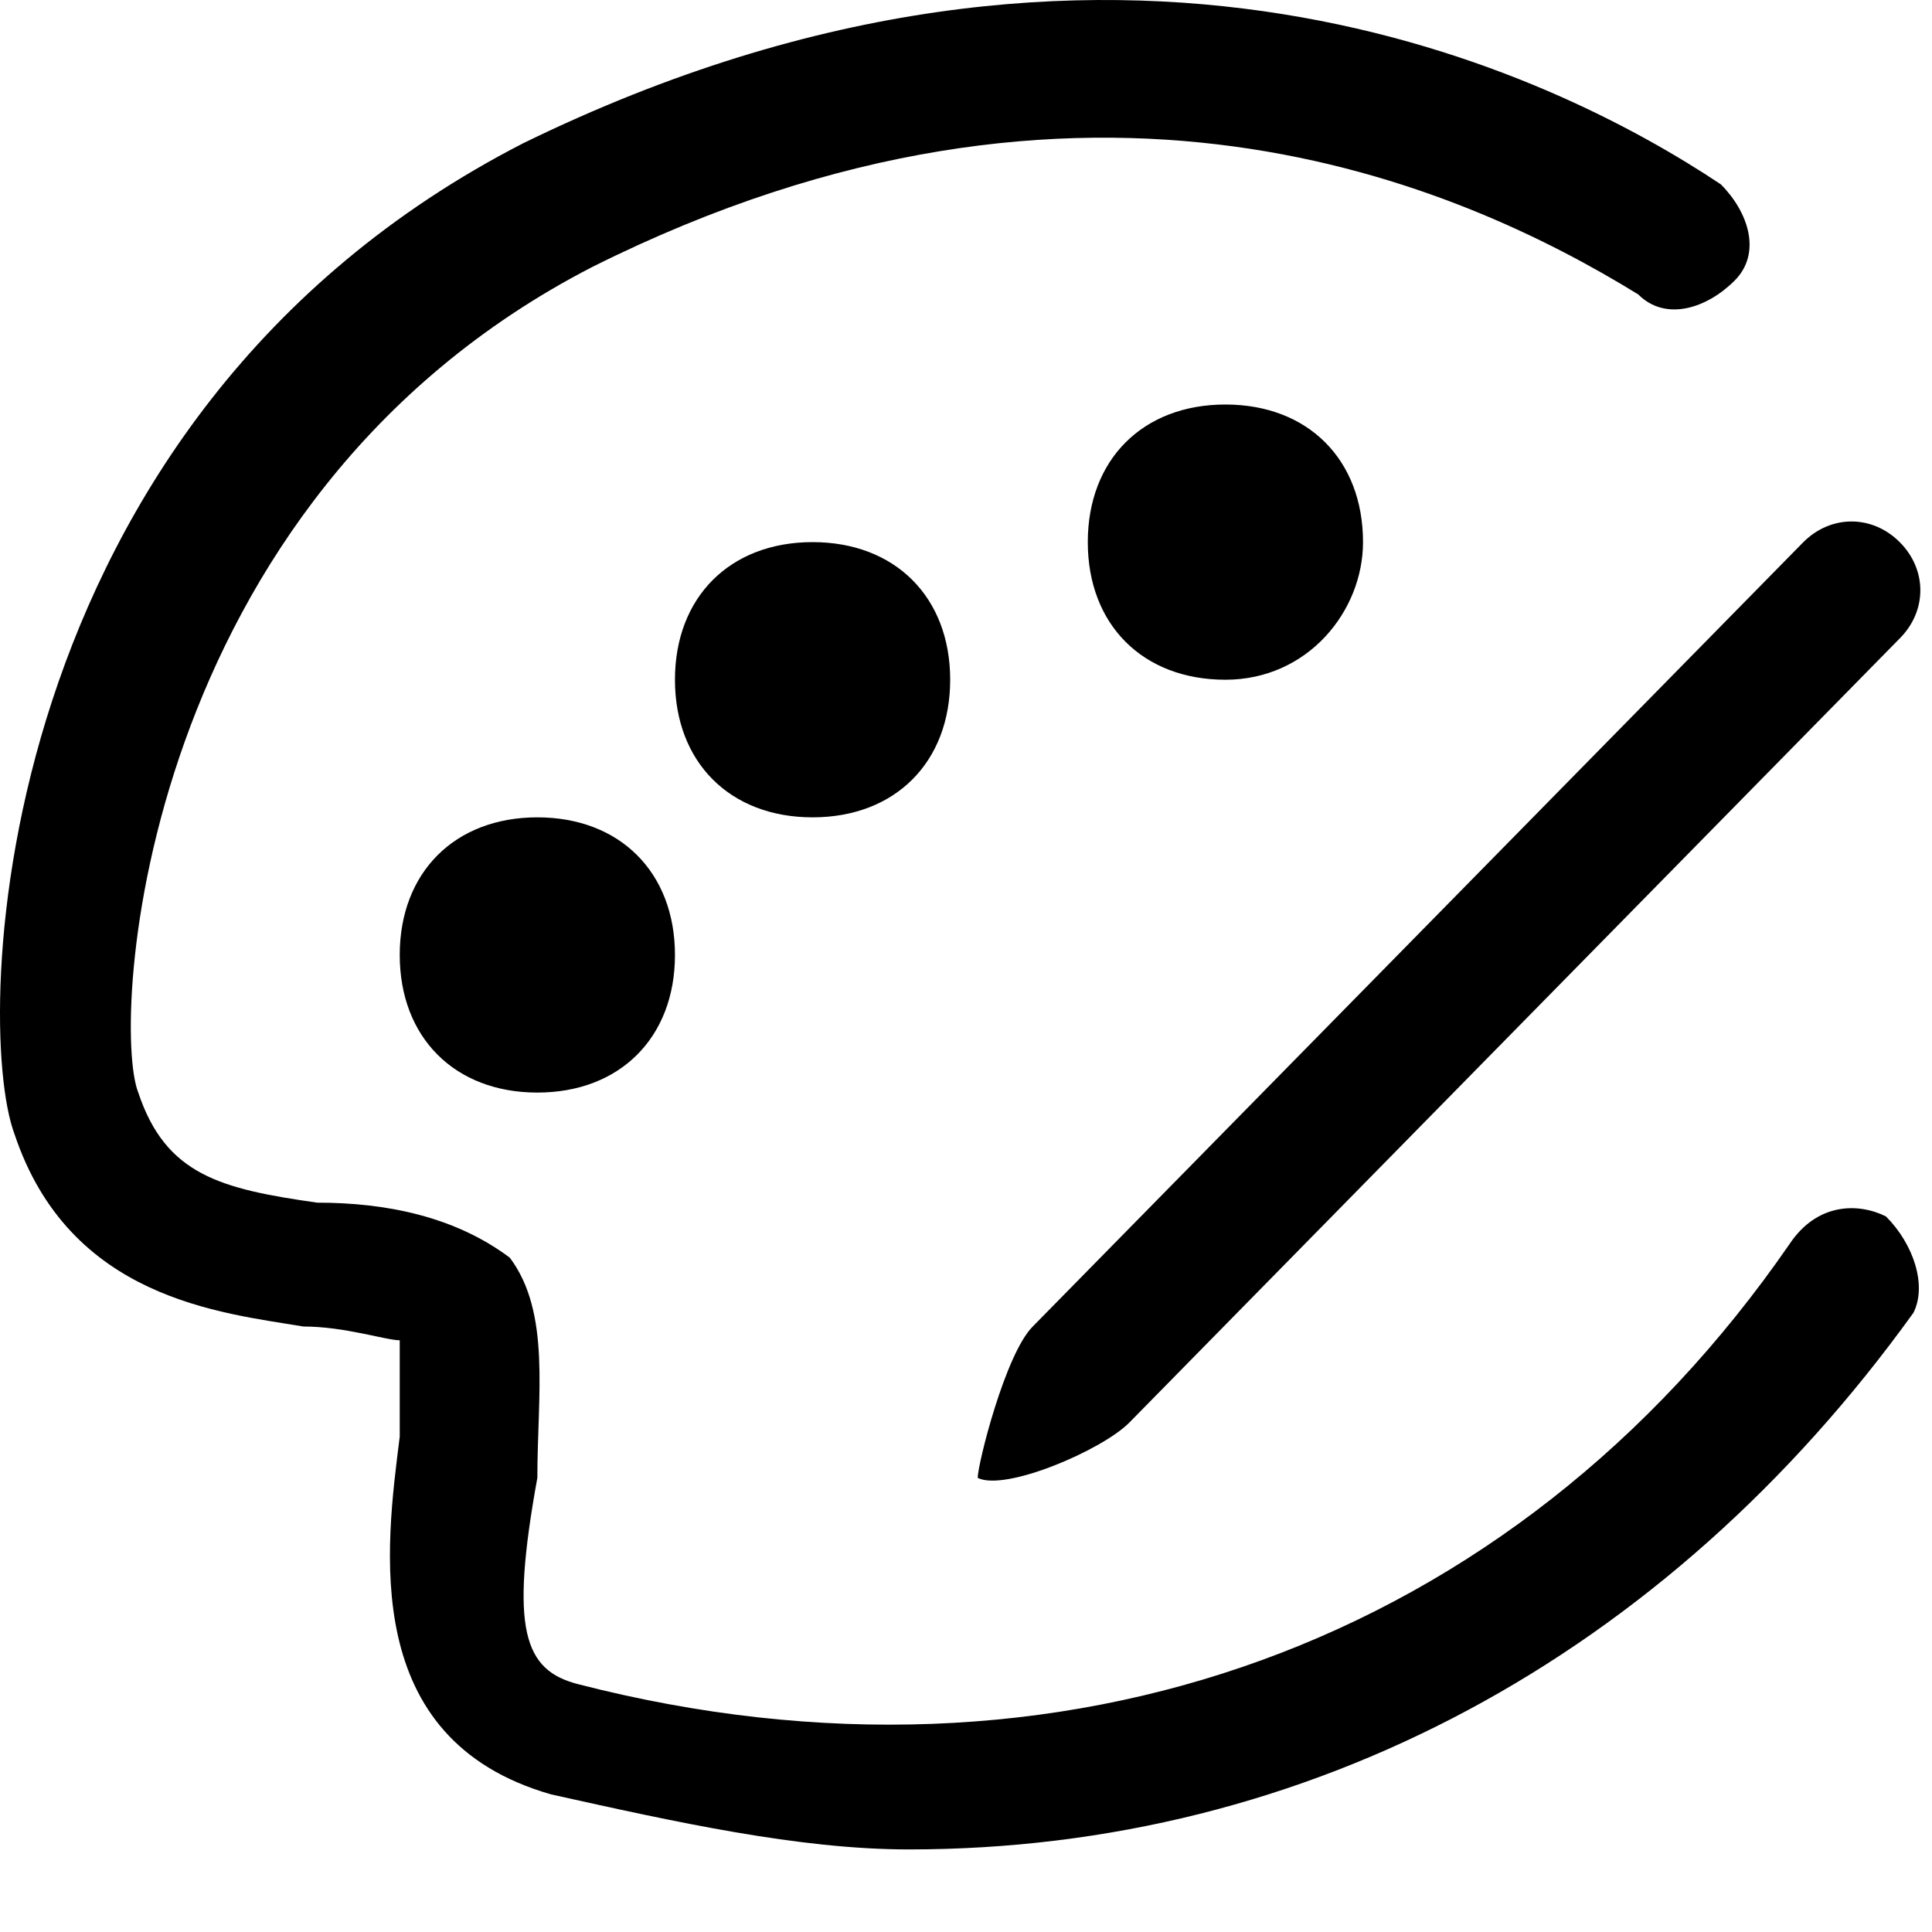 <?xml version="1.0" standalone="no"?><!DOCTYPE svg PUBLIC "-//W3C//DTD SVG 1.1//EN" "http://www.w3.org/Graphics/SVG/1.1/DTD/svg11.dtd"><svg t="1546420310537" class="icon" style="" viewBox="0 0 1024 1024" version="1.1" xmlns="http://www.w3.org/2000/svg" p-id="14490" xmlns:xlink="http://www.w3.org/1999/xlink" width="100" height="100"><defs><style type="text/css"></style></defs><path d="M948.532 659.315C802.658 870.832 561.966 958.357 306.687 892.714c-29.175-7.294-36.469-29.175-21.881-109.406 0-43.762 7.293-87.524-14.588-116.699-29.174-21.881-65.643-29.175-102.111-29.175-51.056-7.293-80.23-14.587-94.818-58.35-14.588-36.468 0-313.628 240.692-437.62C576.553 10.176 773.483 97.7 868.3 156.05c14.587 14.587 36.469 7.293 51.056-7.294 14.587-14.587 7.294-36.468-7.294-51.056-87.524-58.35-320.922-175.048-634.55-21.88C-6.943 221.693-14.237 542.615 7.645 600.965 36.82 688.49 117.05 695.784 160.813 703.078c21.881 0 43.762 7.293 51.056 7.293v51.056c-7.294 58.35-21.881 160.461 80.23 189.636 65.644 14.587 131.287 29.175 189.636 29.175 211.518 0 401.153-102.112 532.44-284.454 7.294-14.587 0-36.469-14.587-51.056-14.588-7.294-36.469-7.294-51.056 14.587m-590.79-299.04c0 43.761 29.175 72.936 72.938 72.936s72.937-29.175 72.937-72.937-29.175-72.937-72.937-72.937-72.937 29.175-72.937 72.937M211.869 506.148c0 43.762 29.175 72.937 72.937 72.937s72.937-29.175 72.937-72.937-29.175-72.937-72.937-72.937-72.937 29.175-72.937 72.937m510.558-218.81c0-43.763-29.174-72.938-72.937-72.938s-72.937 29.175-72.937 72.937 29.175 72.937 72.937 72.937 72.937-36.468 72.937-72.937M518.204 783.308c14.587 7.294 65.643-14.587 80.23-29.175l408.447-415.74c14.588-14.587 14.588-36.468 0-51.056-14.587-14.587-36.468-14.587-51.056 0L547.38 703.077c-14.588 14.588-29.175 72.937-29.175 80.231" p-id="14491"></path></svg>